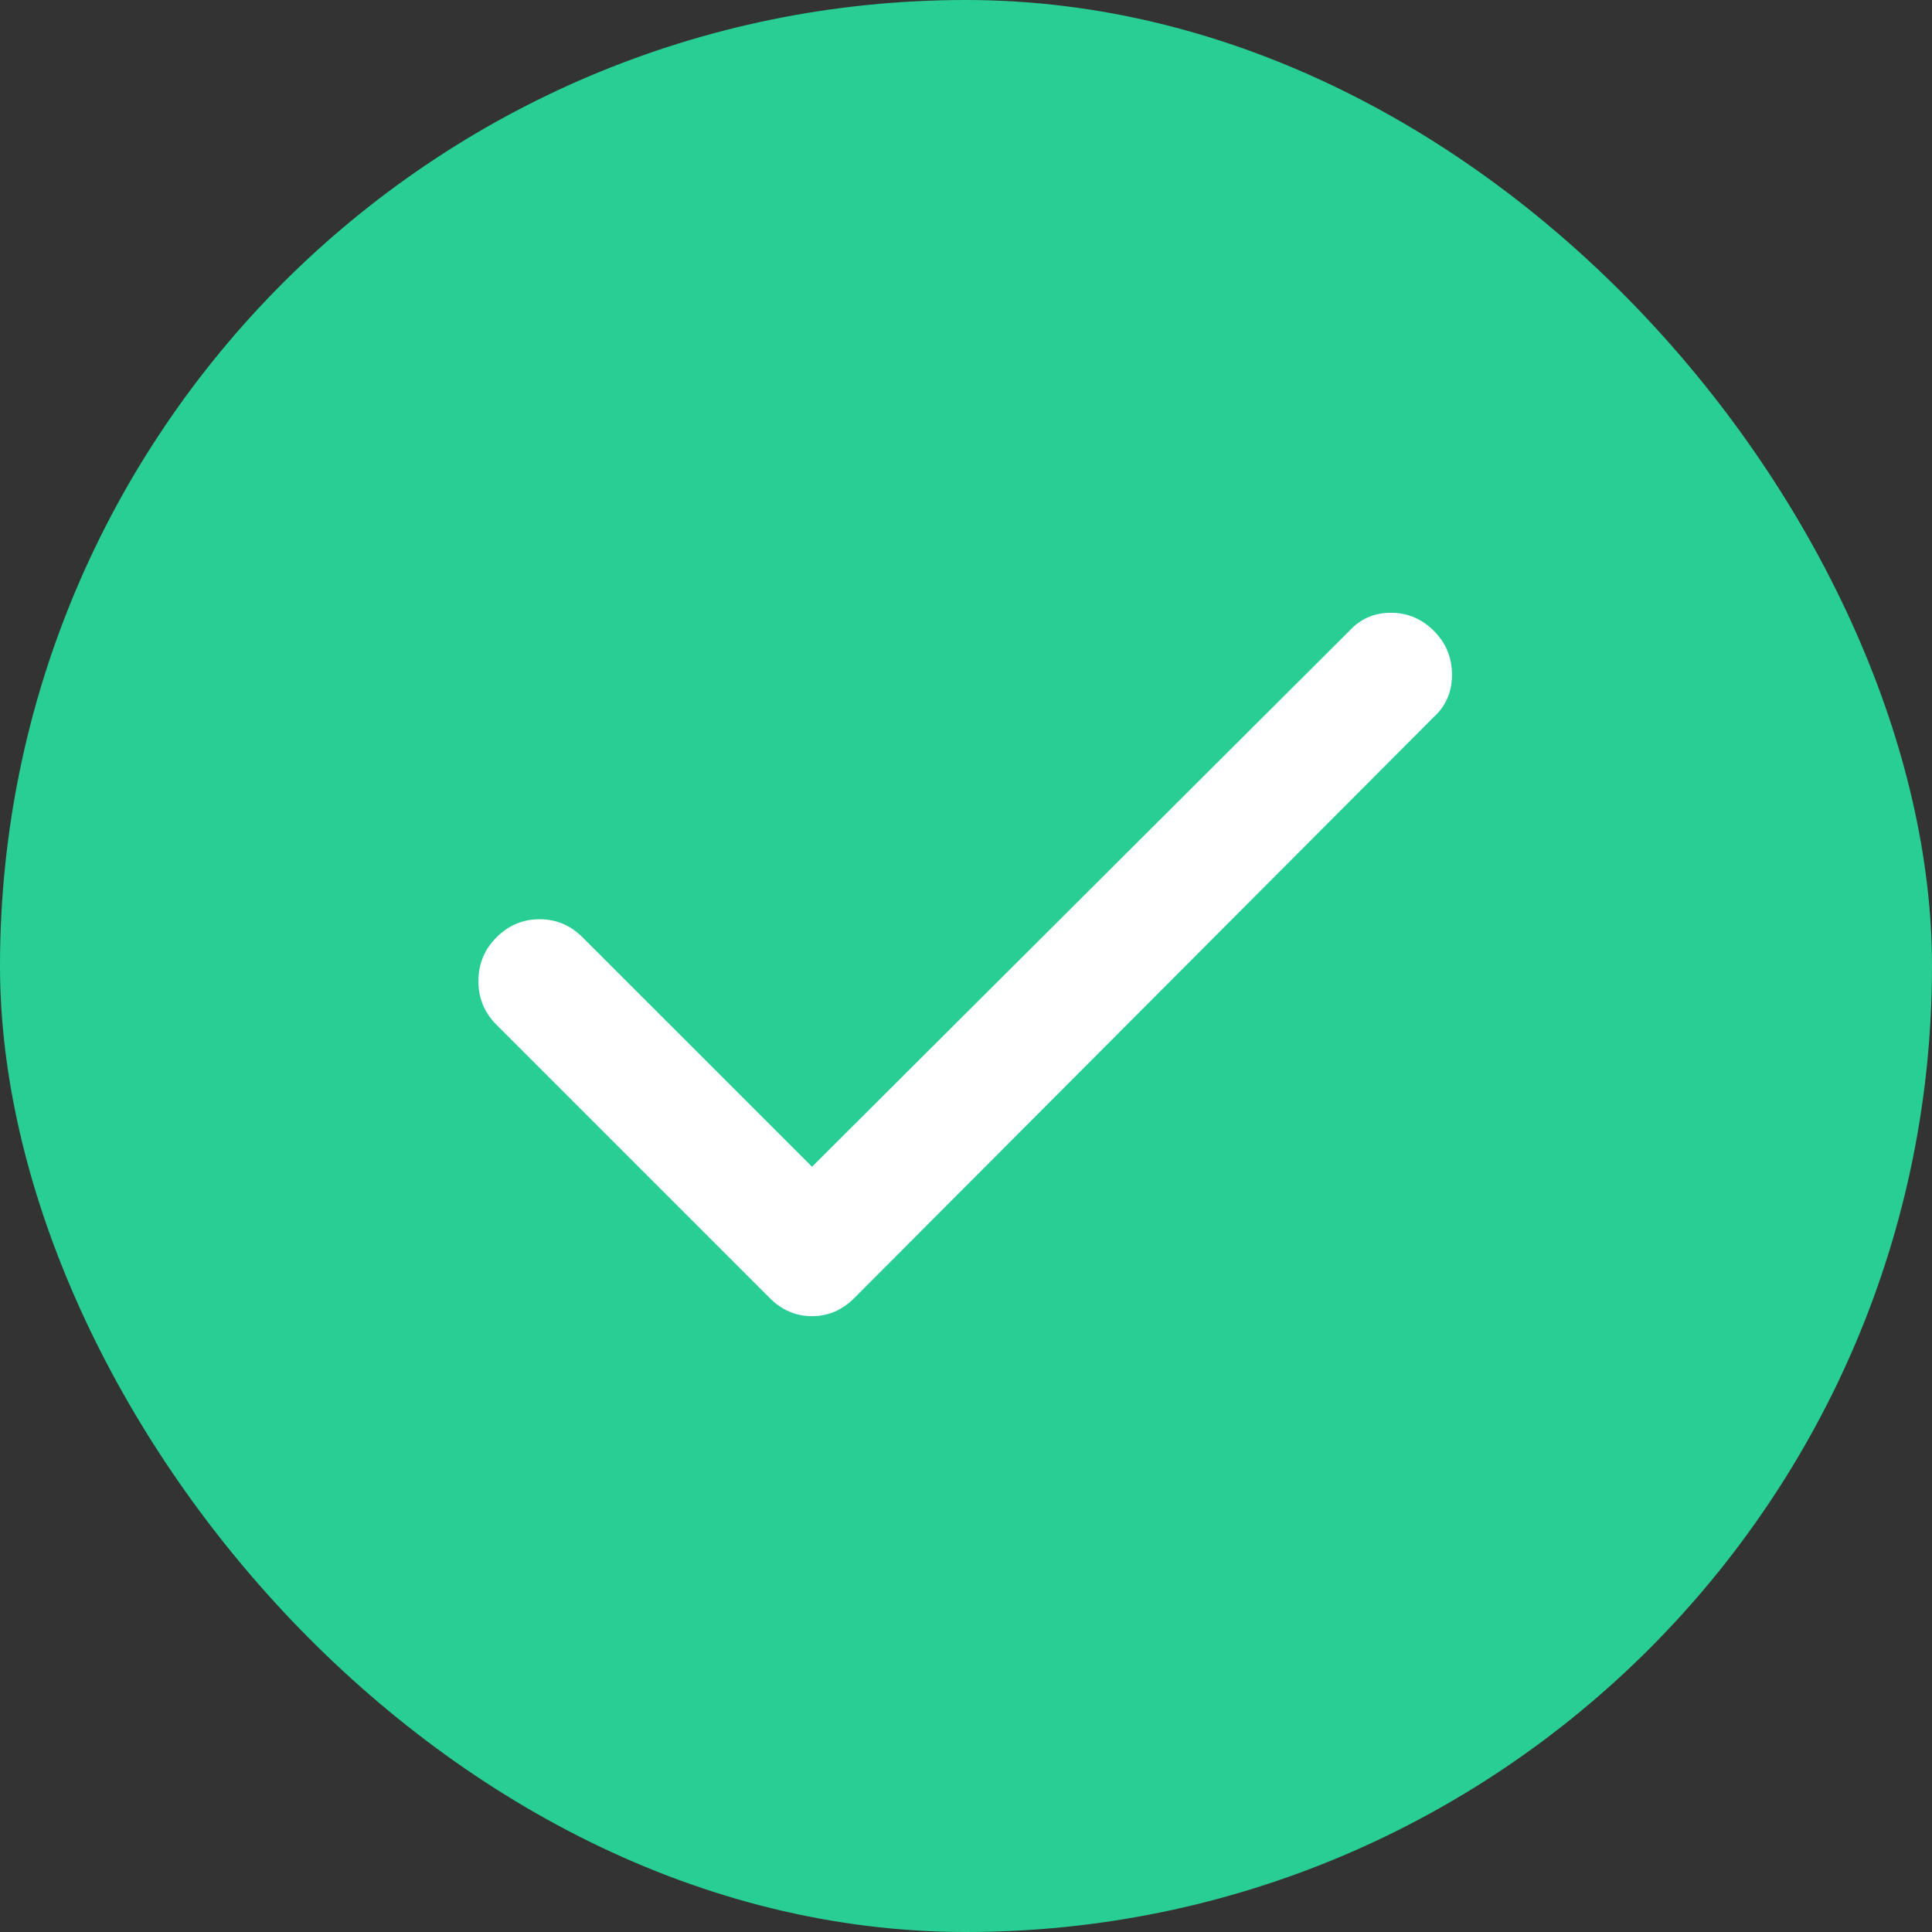 <svg width="24" height="24" viewBox="0 0 24 24" fill="none" xmlns="http://www.w3.org/2000/svg">
<rect x="0" y="0" width="24" height="24" fill="#333333" stroke="none"/>
<rect width="24" height="24" rx="12" fill="#29CE95"/>
<g clip-path="url(#clip0_1386_809)">
<path d="M10.087 16.35C9.987 16.35 9.893 16.331 9.806 16.294C9.718 16.256 9.637 16.2 9.562 16.125L6.168 12.731C6.018 12.581 5.943 12.4 5.943 12.187C5.943 11.975 6.018 11.794 6.168 11.644C6.318 11.494 6.496 11.419 6.703 11.419C6.909 11.419 7.087 11.494 7.237 11.644L10.087 14.494L16.762 7.837C16.9 7.687 17.072 7.612 17.278 7.612C17.484 7.612 17.662 7.687 17.812 7.837C17.962 7.987 18.037 8.169 18.037 8.381C18.037 8.594 17.962 8.769 17.812 8.906L10.612 16.125C10.537 16.2 10.456 16.256 10.368 16.294C10.281 16.331 10.187 16.35 10.087 16.35Z" fill="white"/>
</g>
<defs>
<clipPath id="clip0_1386_809">
<rect width="18" height="18" fill="white" transform="translate(3 3)"/>
</clipPath>
</defs>
</svg>
